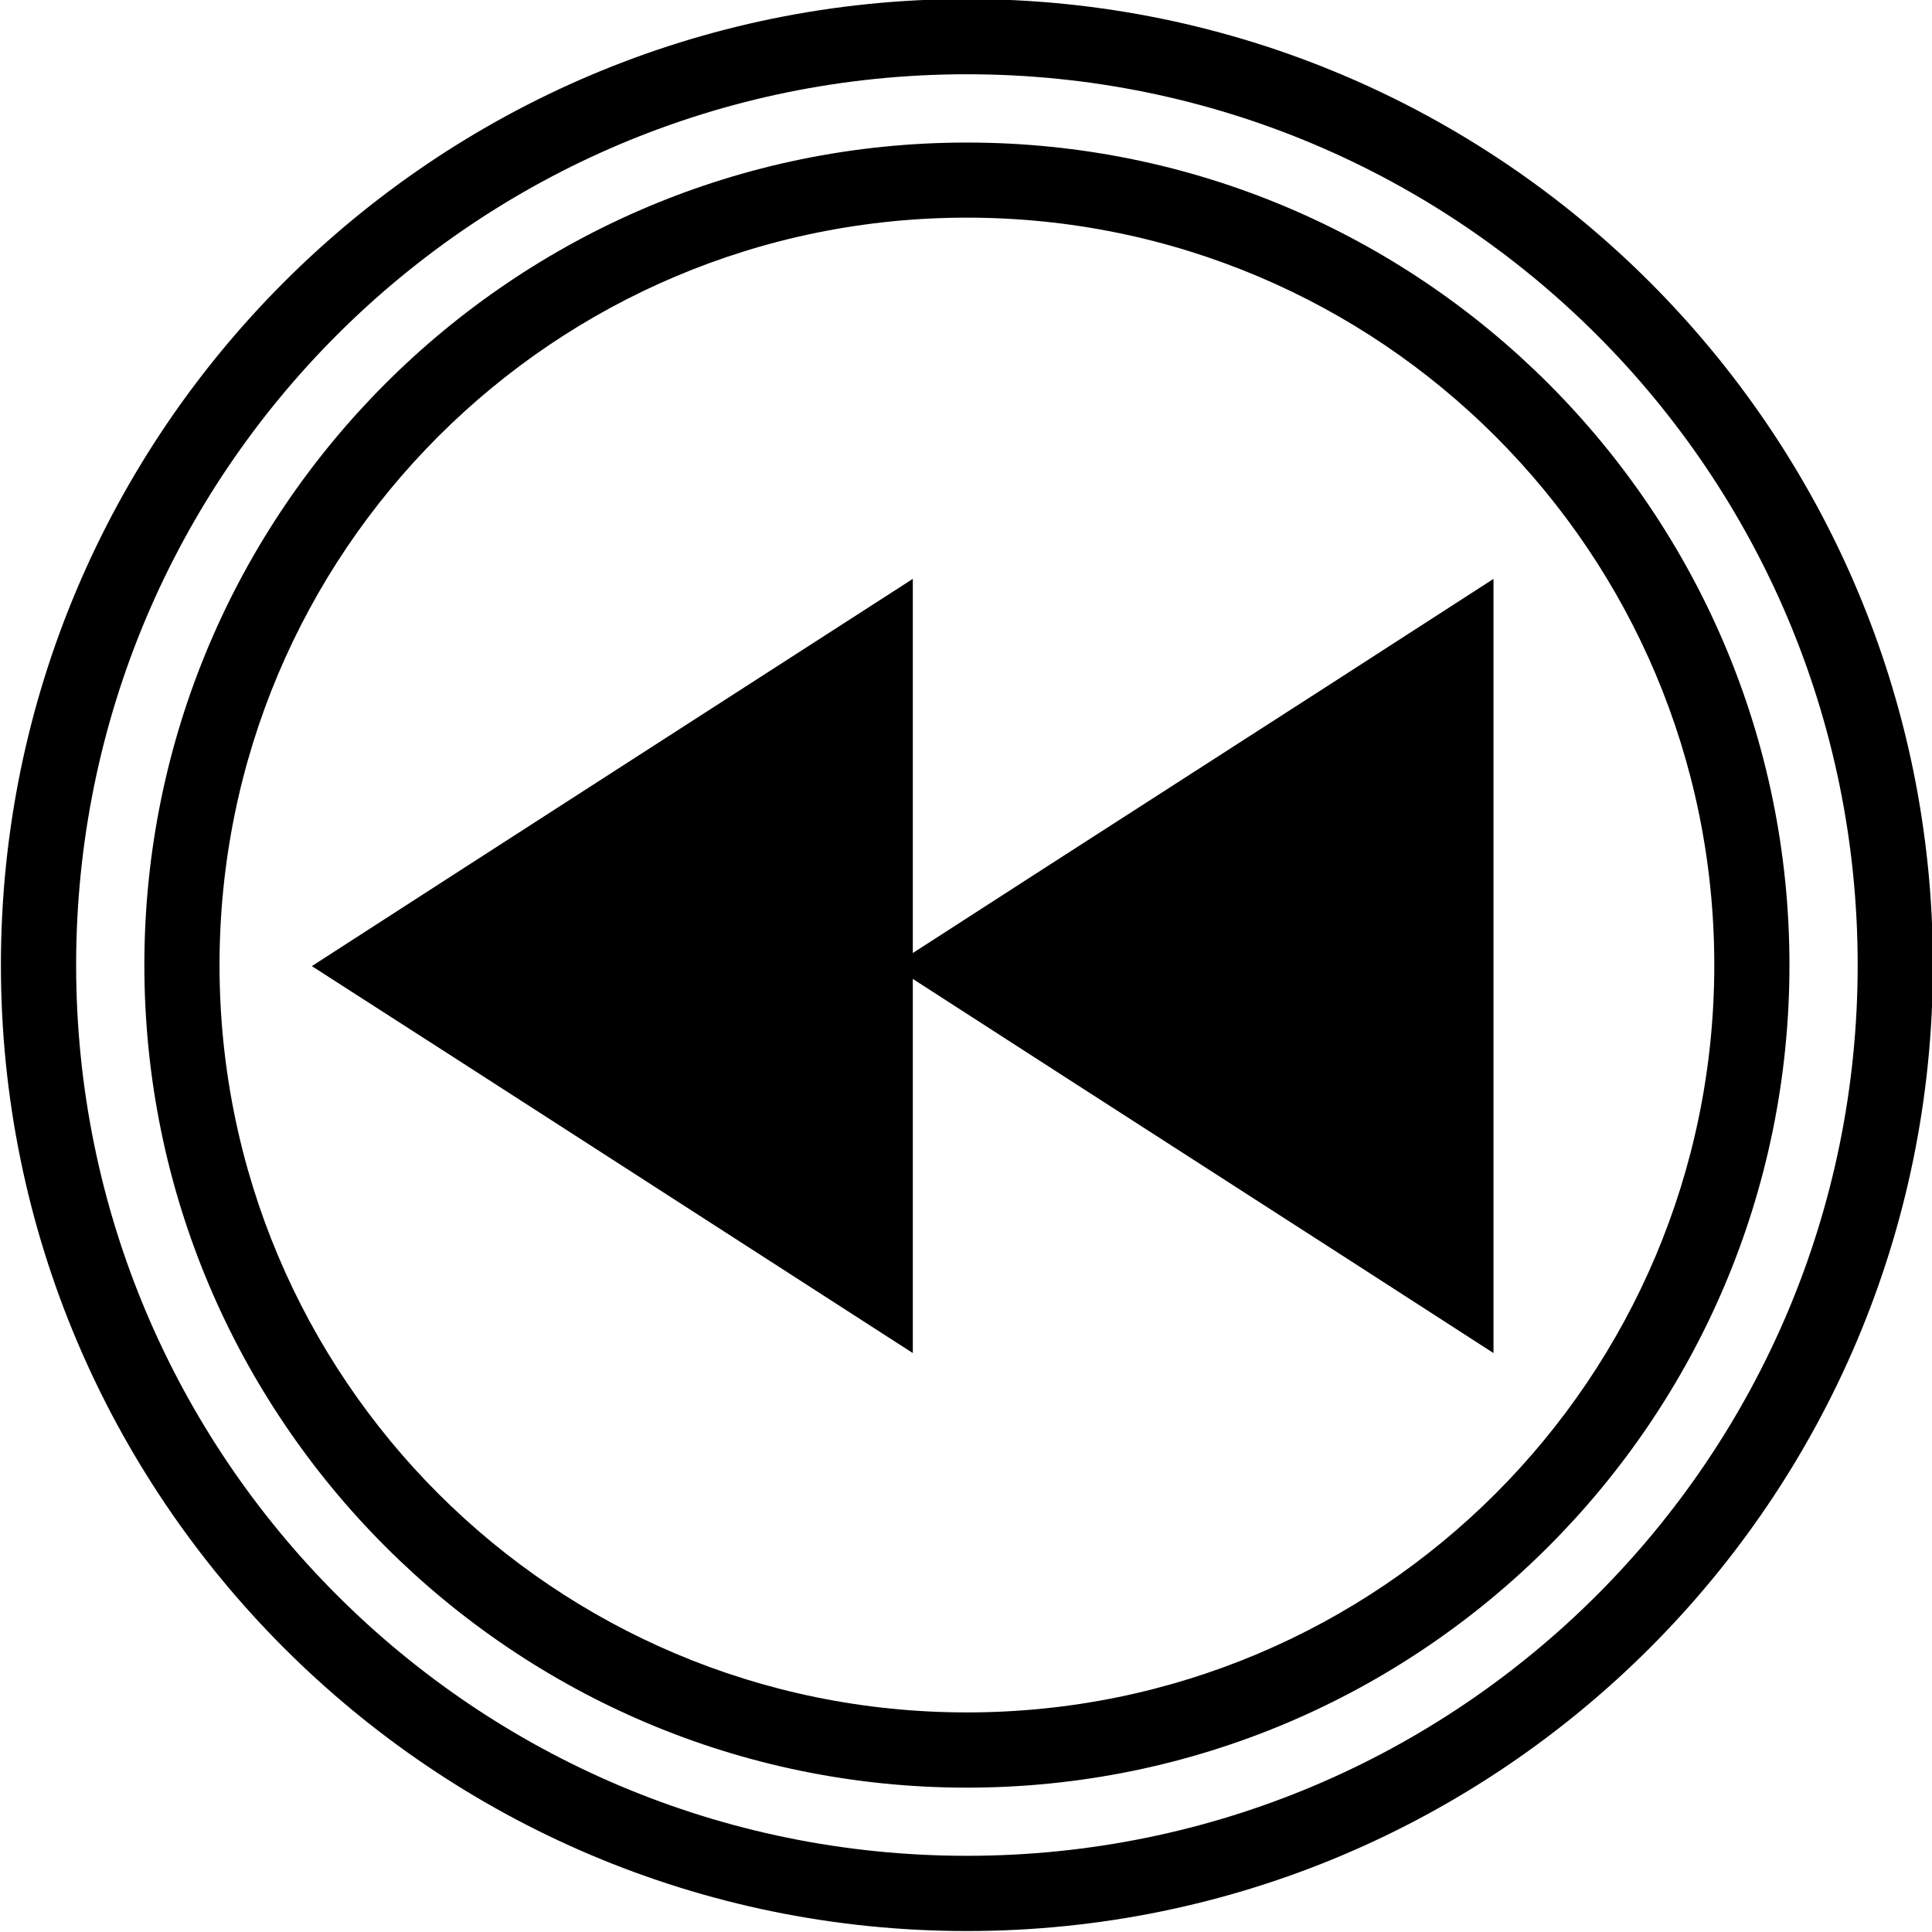 <?xml version="1.0" encoding="UTF-8" standalone="no"?>
<svg xmlns:rdf="http://www.w3.org/1999/02/22-rdf-syntax-ns#" xmlns="http://www.w3.org/2000/svg" height="32" width="32" version="1.1" xmlns:cc="http://creativecommons.org/ns#" xmlns:dc="http://purl.org/dc/elements/1.1/">
 <path style="color:#000000;text-indent:0;block-progression:tb;text-decoration-line:none;text-transform:none" d="m16.015 2.361c-7.518 0-13.624 6.105-13.624 13.624 0 7.518 6.105 13.624 13.624 13.624 7.518 0 13.624-6.105 13.624-13.624 0-7.518-6.105-13.624-13.624-13.624zm0 1.244c6.843 0 12.379 5.537 12.379 12.379 0 6.843-5.537 12.379-12.379 12.379-6.843 0-12.379-5.537-12.379-12.379 0-6.843 5.537-12.379 12.379-12.379zm0-3.621c-8.83 0-16 7.17-16 16s7.17 16 16 16 16-7.17 16-16-7.17-16-16-16zm0 1.246c8.155 0 14.754 6.599 14.754 14.754 0 8.155-6.599 14.754-14.754 14.754-8.155 0-14.754-6.599-14.754-14.754 0-8.155 6.599-14.754 14.754-14.754z"/>
 <path style="color:#000000;text-indent:0;block-progression:tb;text-decoration-line:none;text-transform:none" d="m15.119 9.588c-3.318 2.138-6.638 4.272-9.954 6.414 3.321 2.132 6.636 4.273 9.954 6.409v-6.197c3.514 2.269 6.446 4.147 9.618 6.197v-12.823c-3.436 2.222-6.593 4.242-9.618 6.197v-6.197z"/>
</svg>
